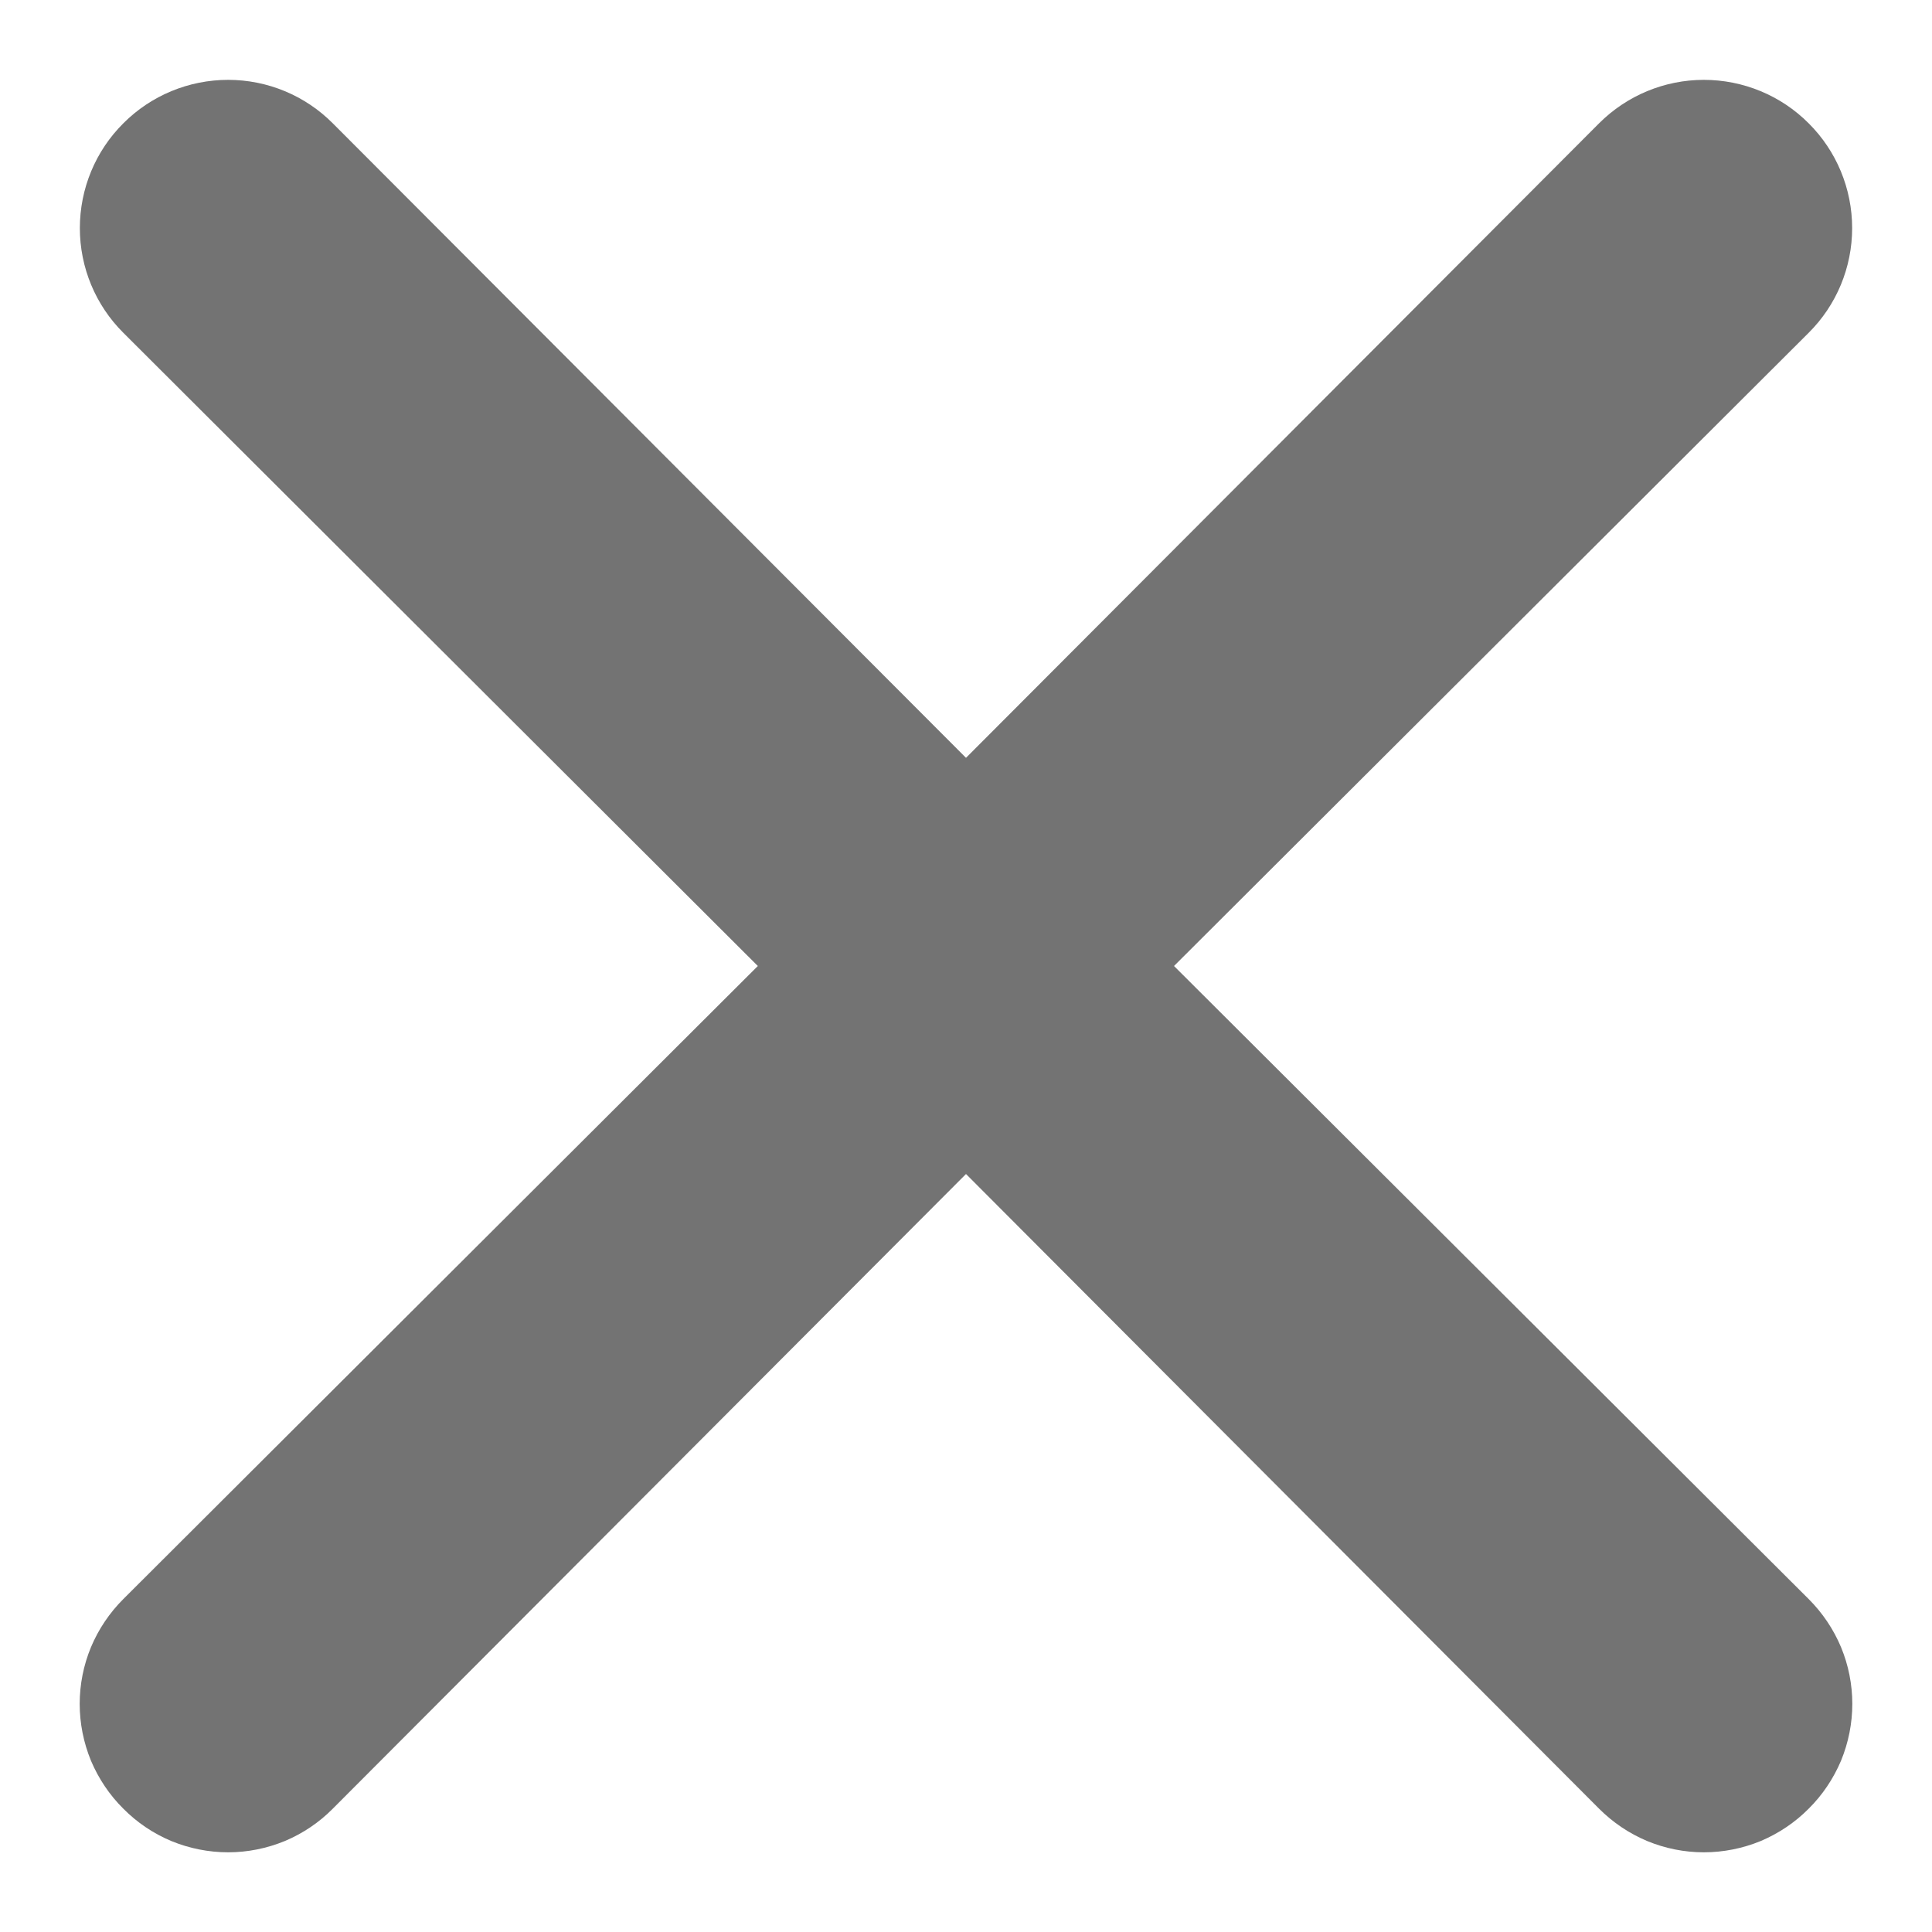 <svg width="12" height="12" viewBox="0 0 12 12" fill="none" xmlns="http://www.w3.org/2000/svg">
<path d="M7.292 6L11.234 2.067C11.407 1.895 11.504 1.661 11.504 1.417C11.504 1.172 11.407 0.938 11.234 0.766C11.062 0.593 10.827 0.496 10.583 0.496C10.339 0.496 10.105 0.593 9.932 0.766L6 4.707L2.067 0.766C1.895 0.593 1.661 0.496 1.417 0.496C1.173 0.496 0.938 0.593 0.766 0.766C0.593 0.938 0.496 1.172 0.496 1.417C0.496 1.661 0.593 1.895 0.766 2.067L4.707 6L0.766 9.932C0.68 10.018 0.612 10.119 0.565 10.231C0.519 10.342 0.495 10.462 0.495 10.583C0.495 10.704 0.519 10.824 0.565 10.936C0.612 11.047 0.68 11.149 0.766 11.234C0.851 11.32 0.952 11.388 1.064 11.435C1.176 11.481 1.296 11.505 1.417 11.505C1.538 11.505 1.657 11.481 1.769 11.435C1.881 11.388 1.982 11.32 2.067 11.234L6 7.292L9.932 11.234C10.018 11.32 10.119 11.388 10.231 11.435C10.342 11.481 10.462 11.505 10.583 11.505C10.704 11.505 10.824 11.481 10.936 11.435C11.047 11.388 11.149 11.32 11.234 11.234C11.32 11.149 11.388 11.047 11.435 10.936C11.481 10.824 11.505 10.704 11.505 10.583C11.505 10.462 11.481 10.342 11.435 10.231C11.388 10.119 11.32 10.018 11.234 9.932L7.292 6Z" fill="black" fill-opacity="0.55"/>
</svg>
